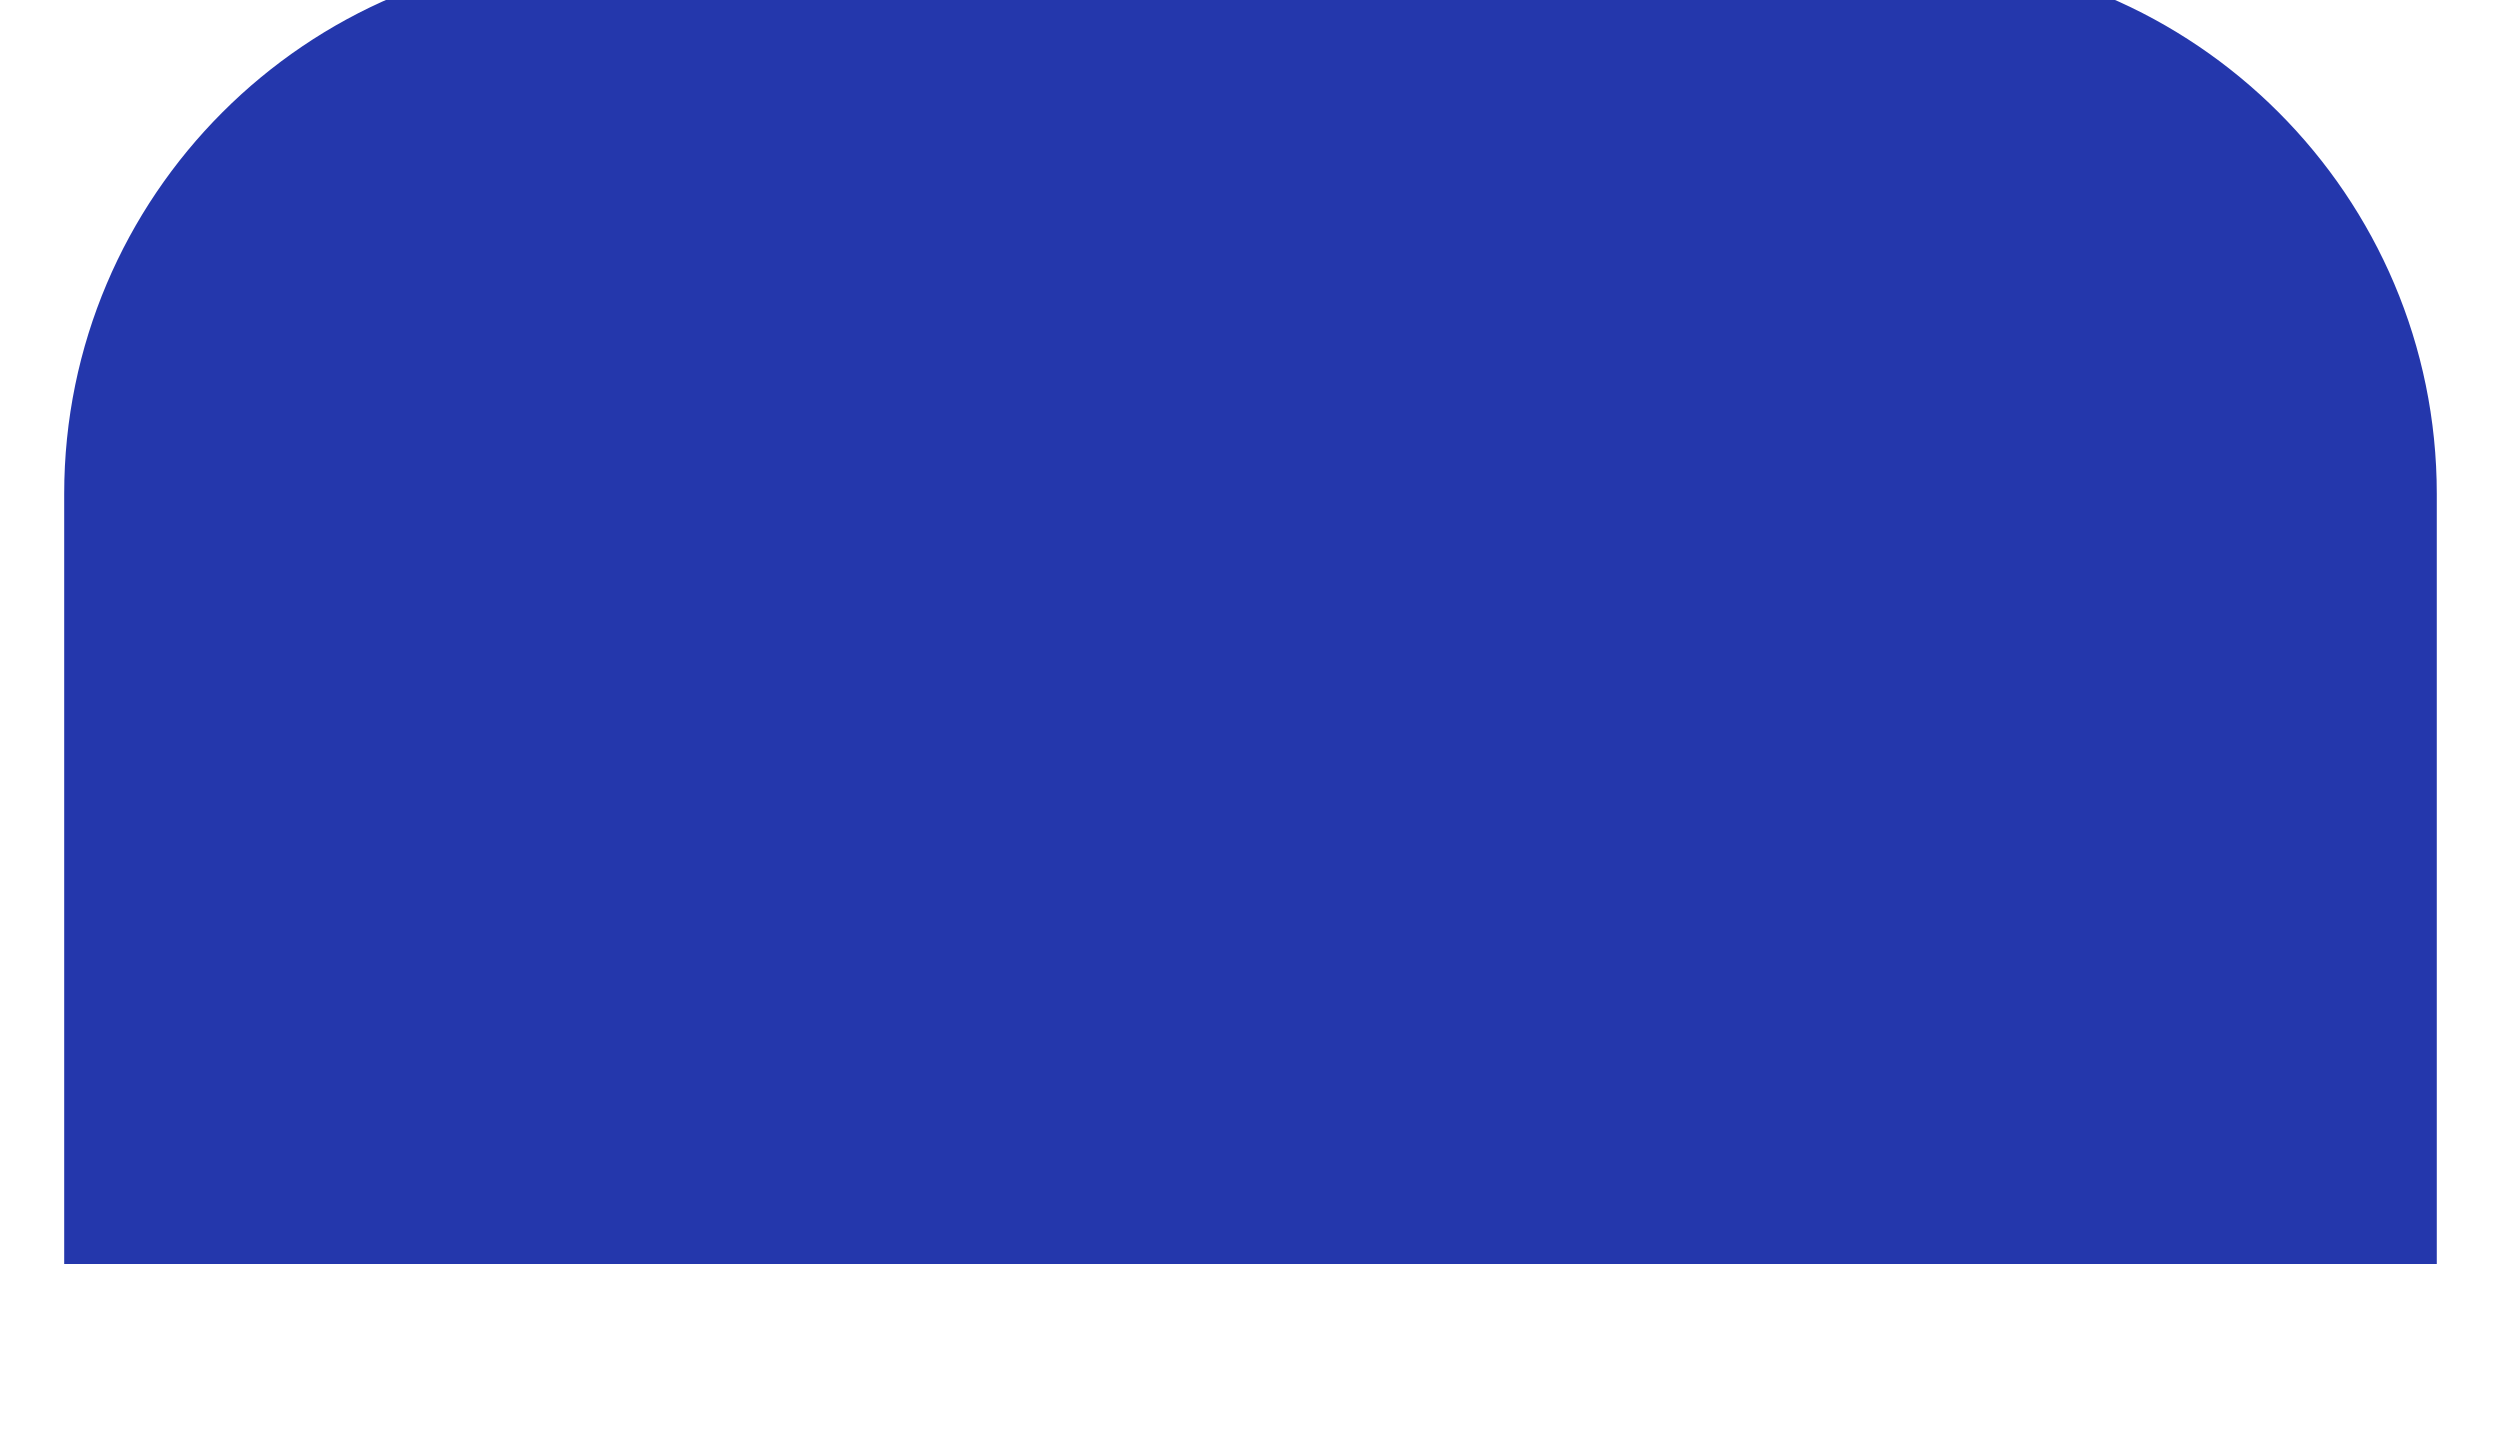 <svg width="28" height="16" viewBox="0 0 28 16" fill="none" xmlns="http://www.w3.org/2000/svg" xmlns:xlink="http://www.w3.org/1999/xlink">
<path d="M21.246,-0.516L6.765,-0.516C3.431,-0.516 0.719,2.197 0.719,5.531L0.719,14.157L27.292,14.157L27.292,5.531C27.292,2.197 24.58,-0.516 21.246,-0.516Z" fill="#2437AC"/>
</svg>
